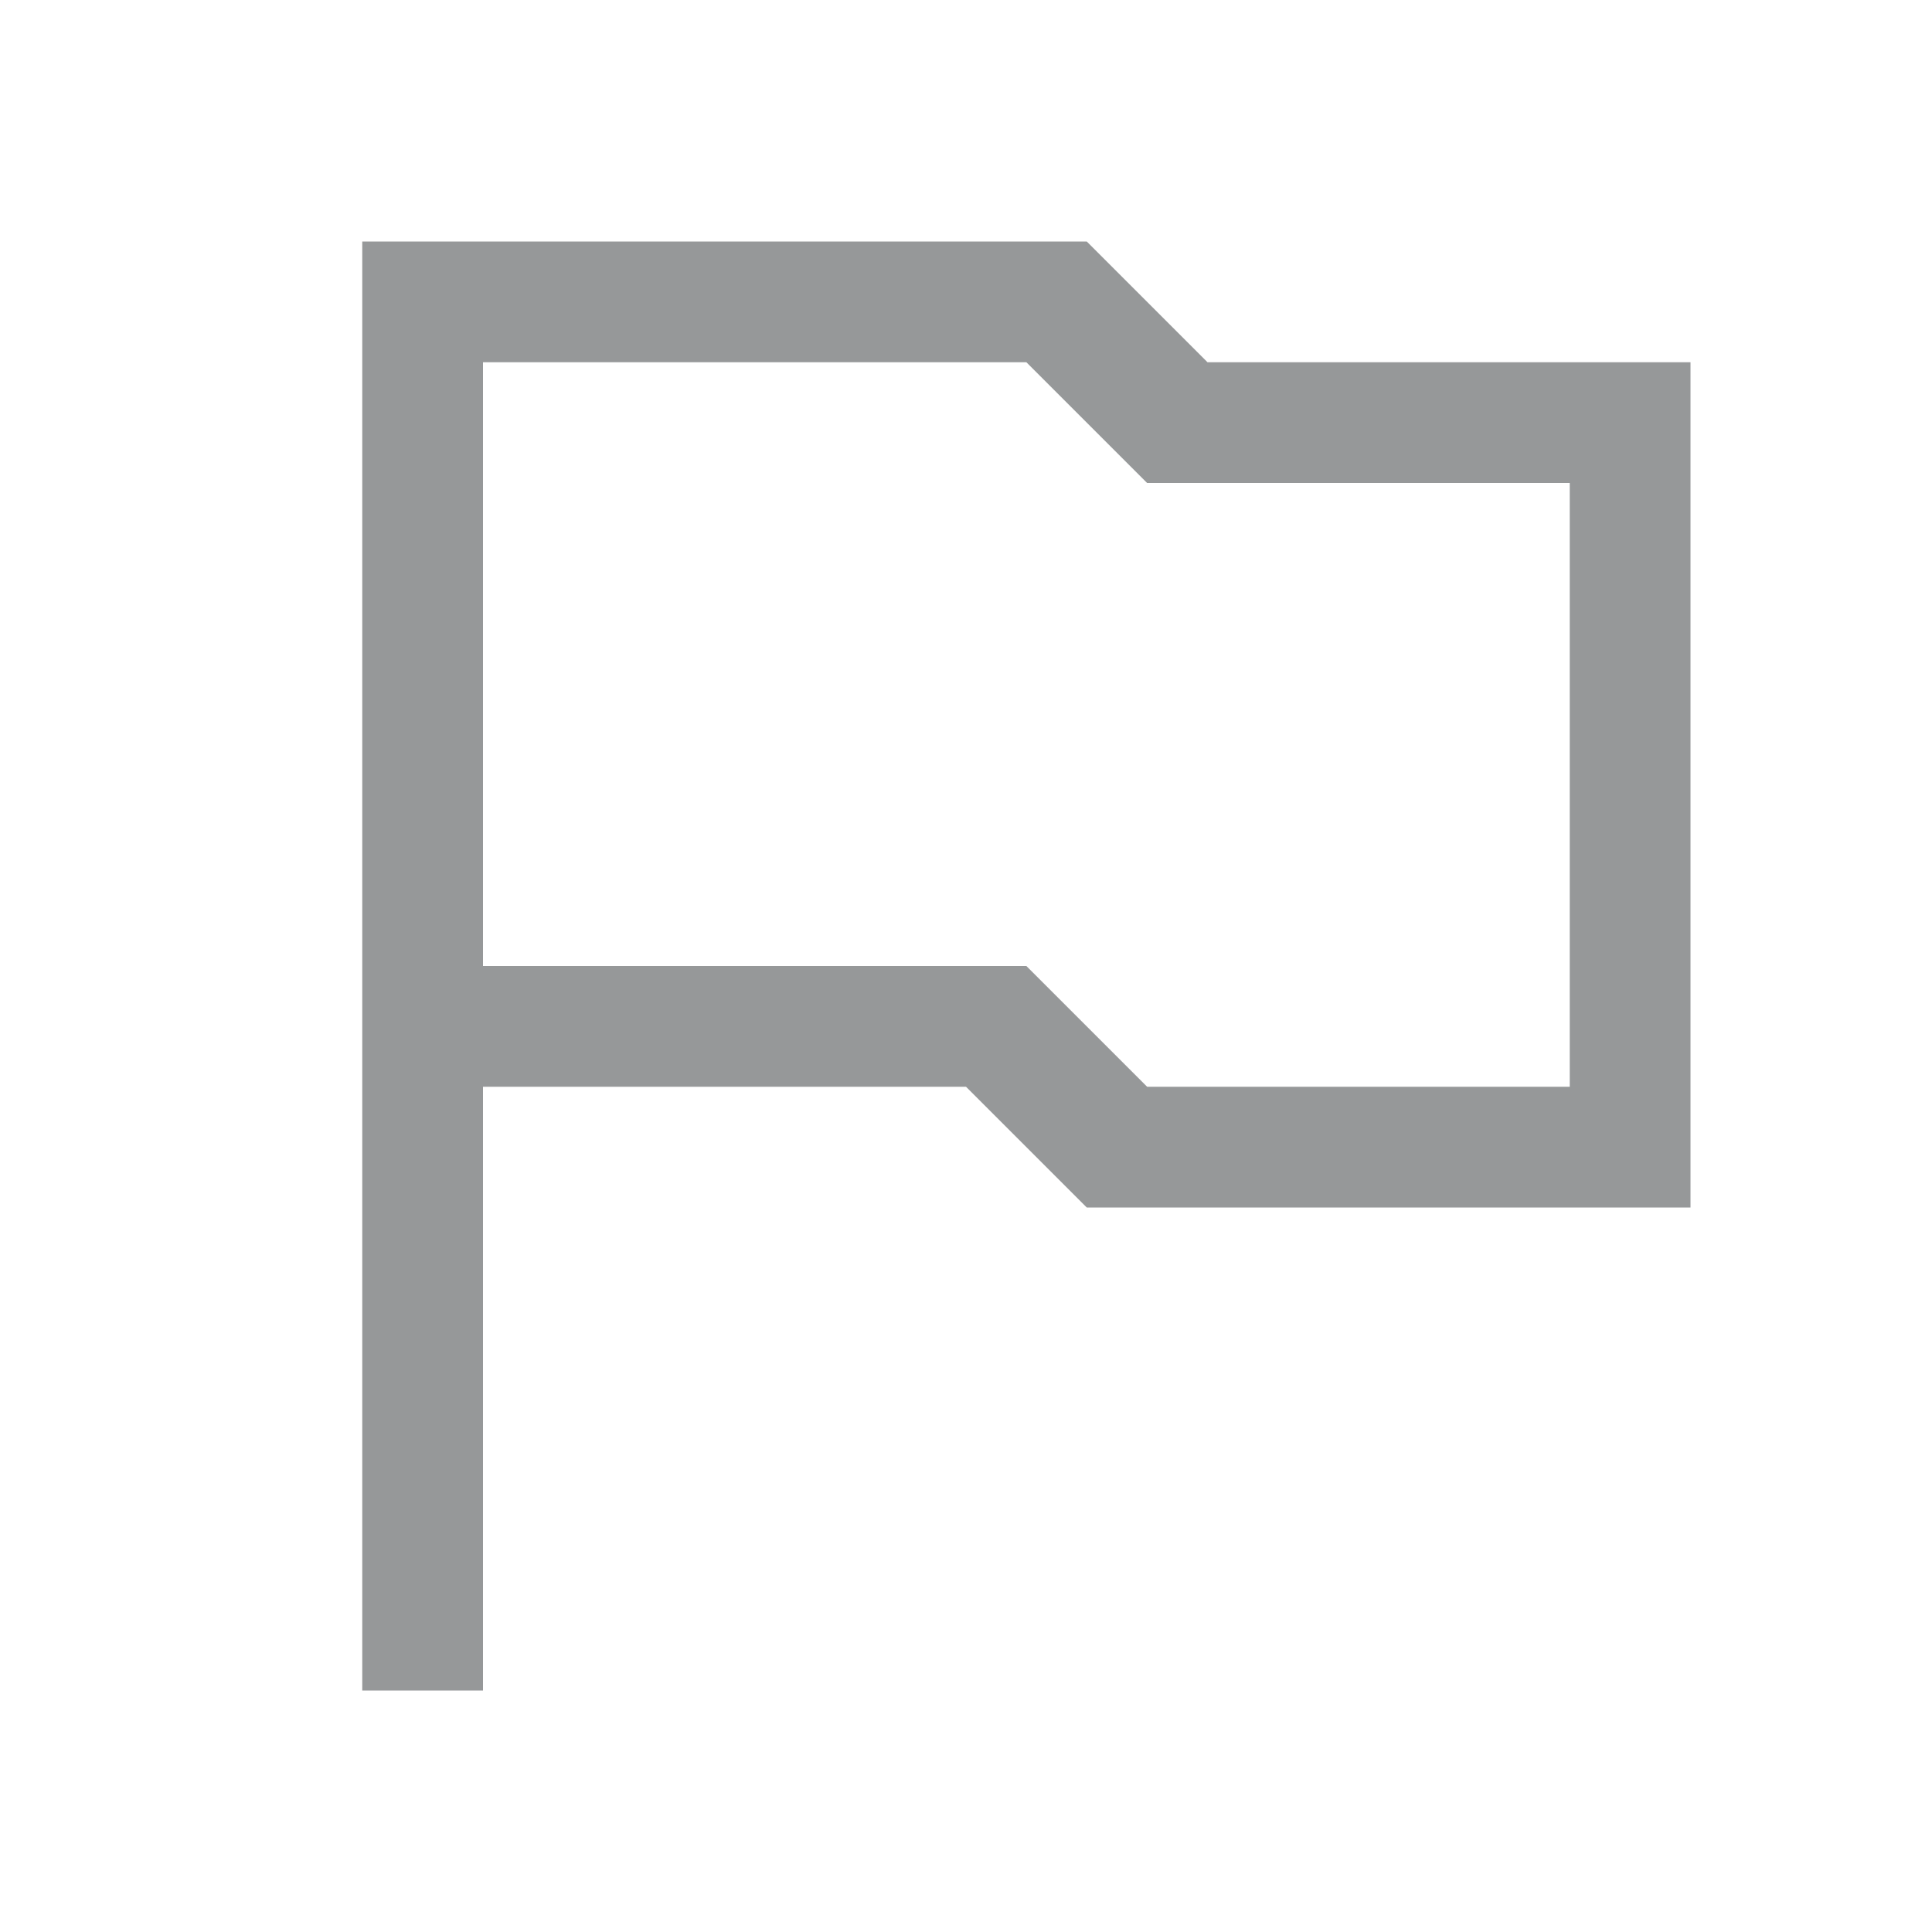 <svg width="16" height="16" viewBox="0 0 16 16" xmlns="http://www.w3.org/2000/svg">
    <path d="M9 2l1 1h4v7H9L8 9H4v5H3V2h6zM4 3v5h4.5l1 1H13V4H9.5l-1-1H4z" fill="#969899" fill-rule="evenodd"/>
</svg>